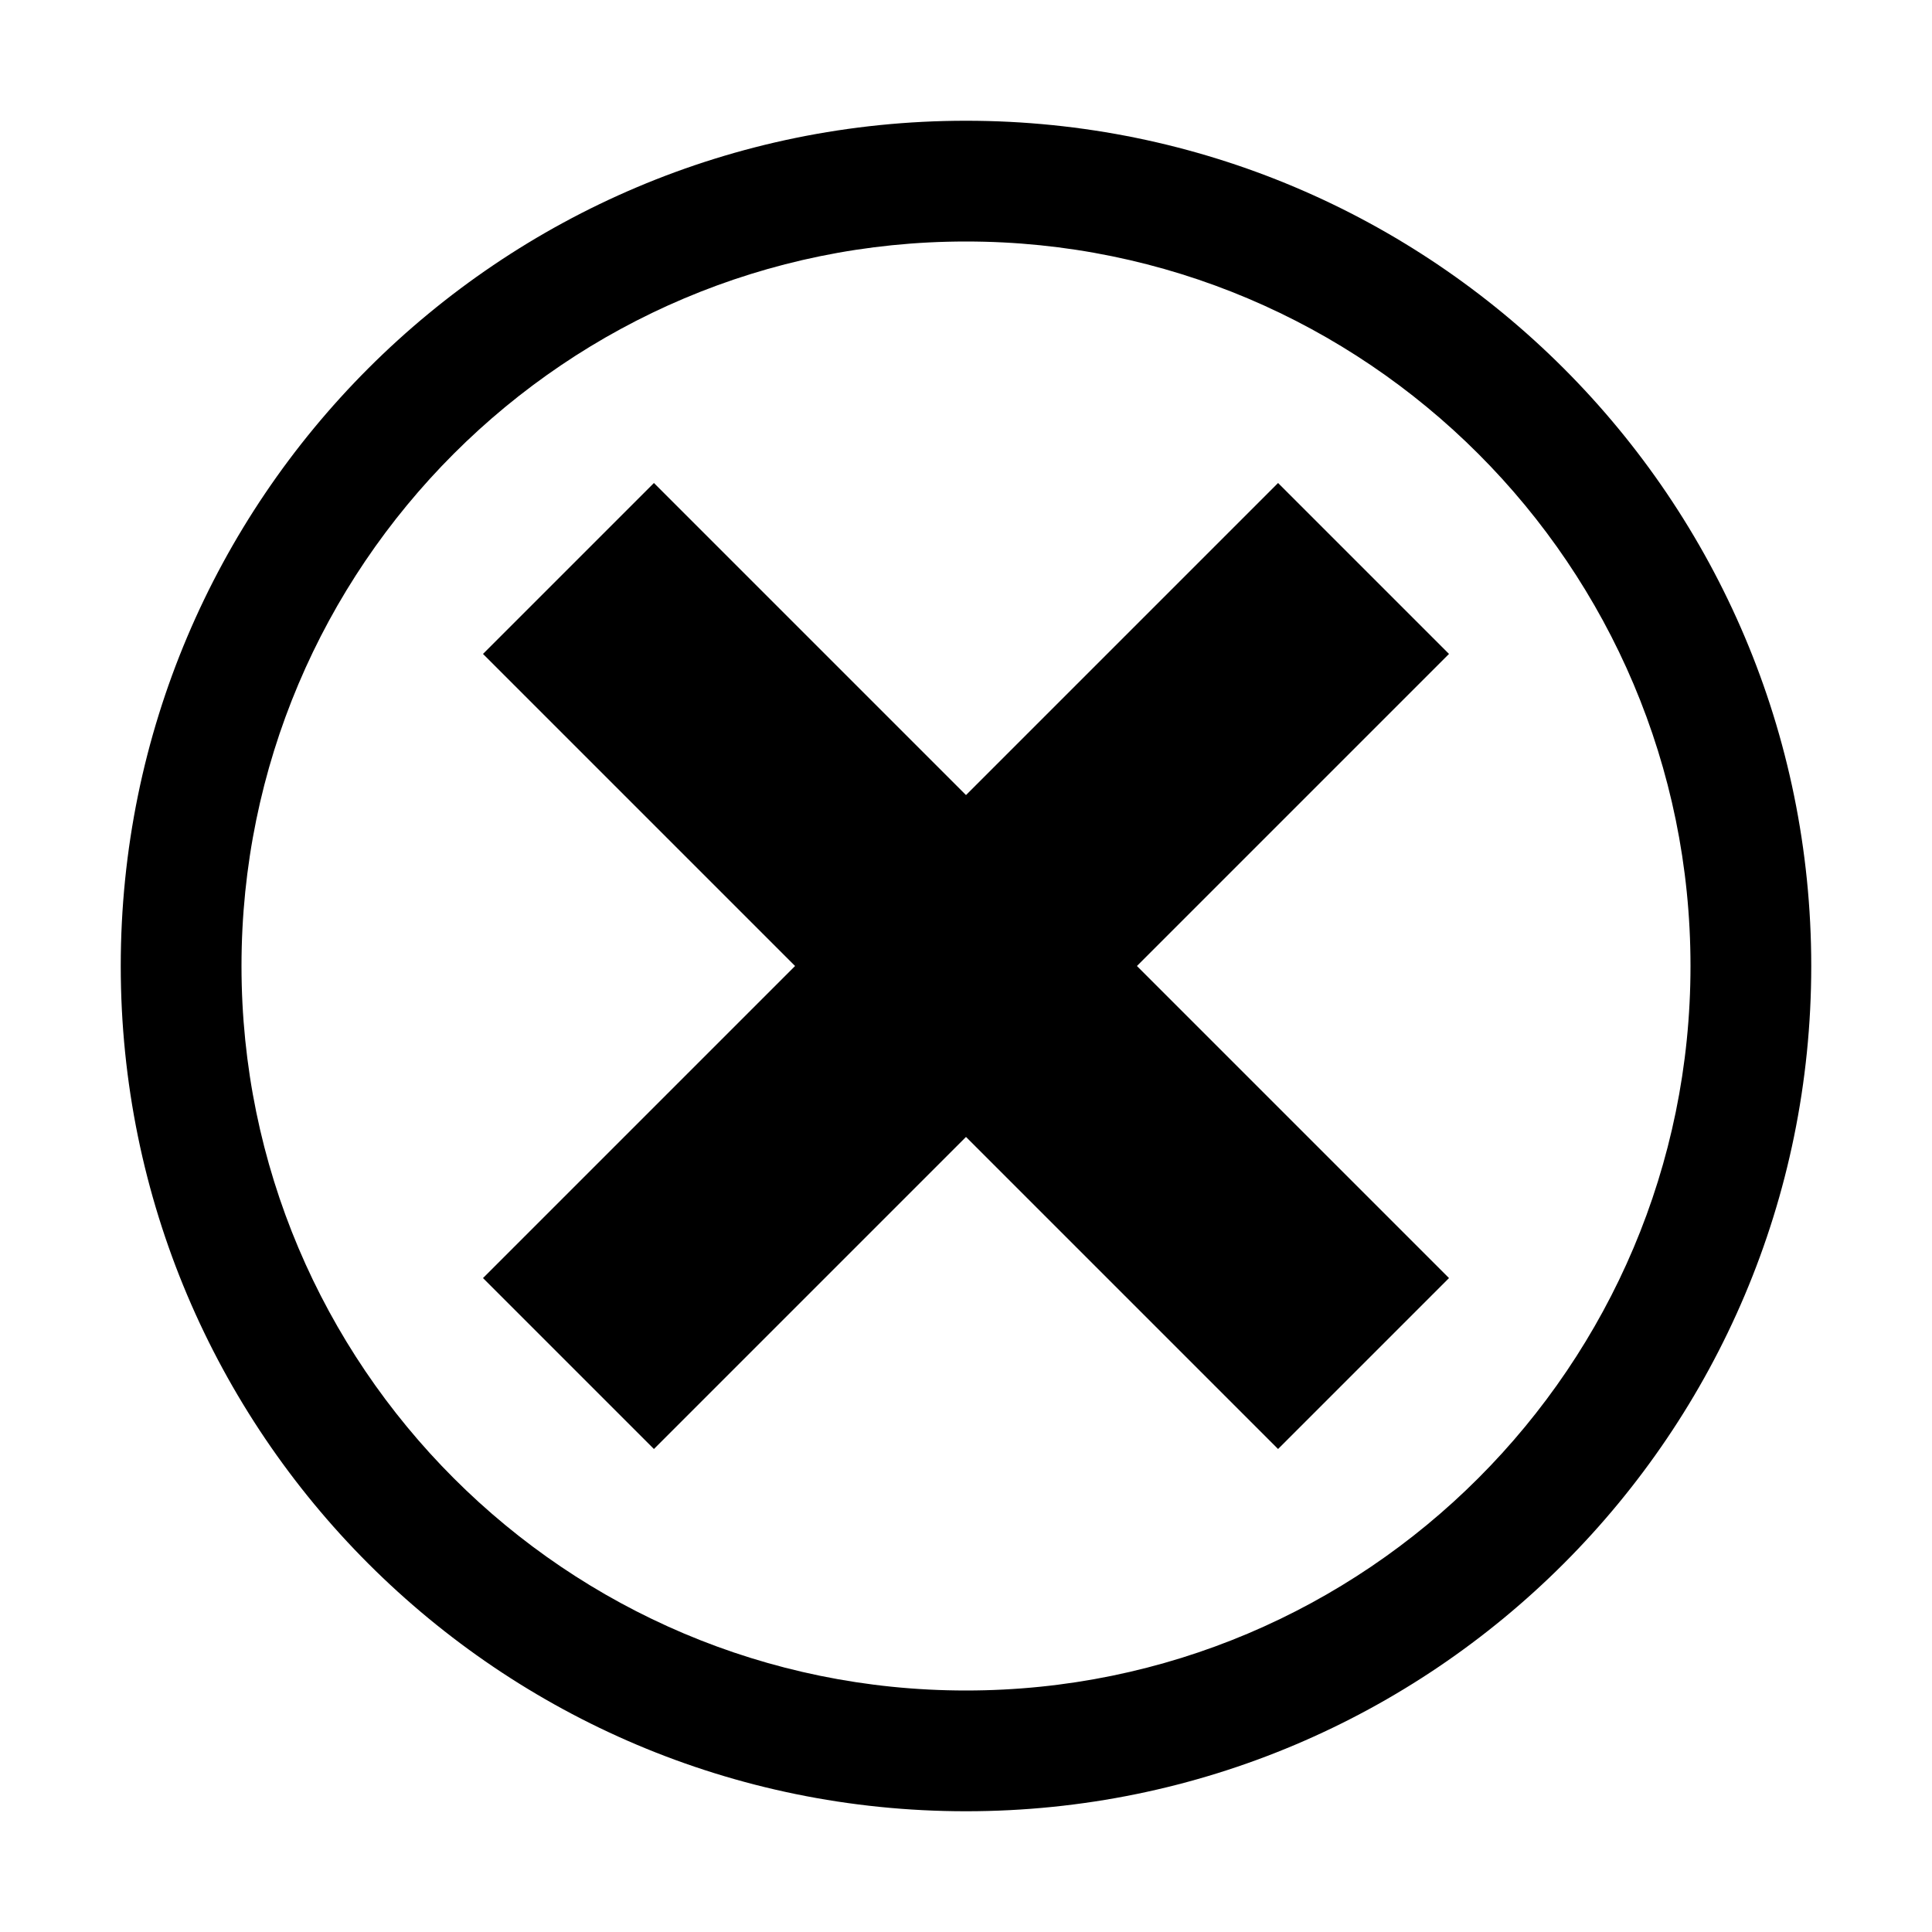 <?xml version="1.0" encoding="utf-8"?>
<!-- Generator: Adobe Illustrator 19.2.1, SVG Export Plug-In . SVG Version: 6.00 Build 0)  -->
<svg version="1.1" id="Layer_1" xmlns="http://www.w3.org/2000/svg" xmlns:xlink="http://www.w3.org/1999/xlink" x="0px" y="0px"
	 viewBox="0 0 512 512" enable-background="new 0 0 512 512" xml:space="preserve">
<path d="M384,338.7L338.7,384L256,301.3L173.3,384L128,338.7l82.7-82.7L128,173.3l45.3-45.3l82.7,82.7l82.7-82.7l45.3,45.3
	L301.3,256L384,338.7z M256,32C132.3,32,32,132.3,32,256s100.3,224,224,224s224-100.3,224-224S379.7,32,256,32z M256,448
	c-106,0-192-86-192-192S150,64,256,64s192,86,192,192S362,448,256,448z"/>
</svg>
